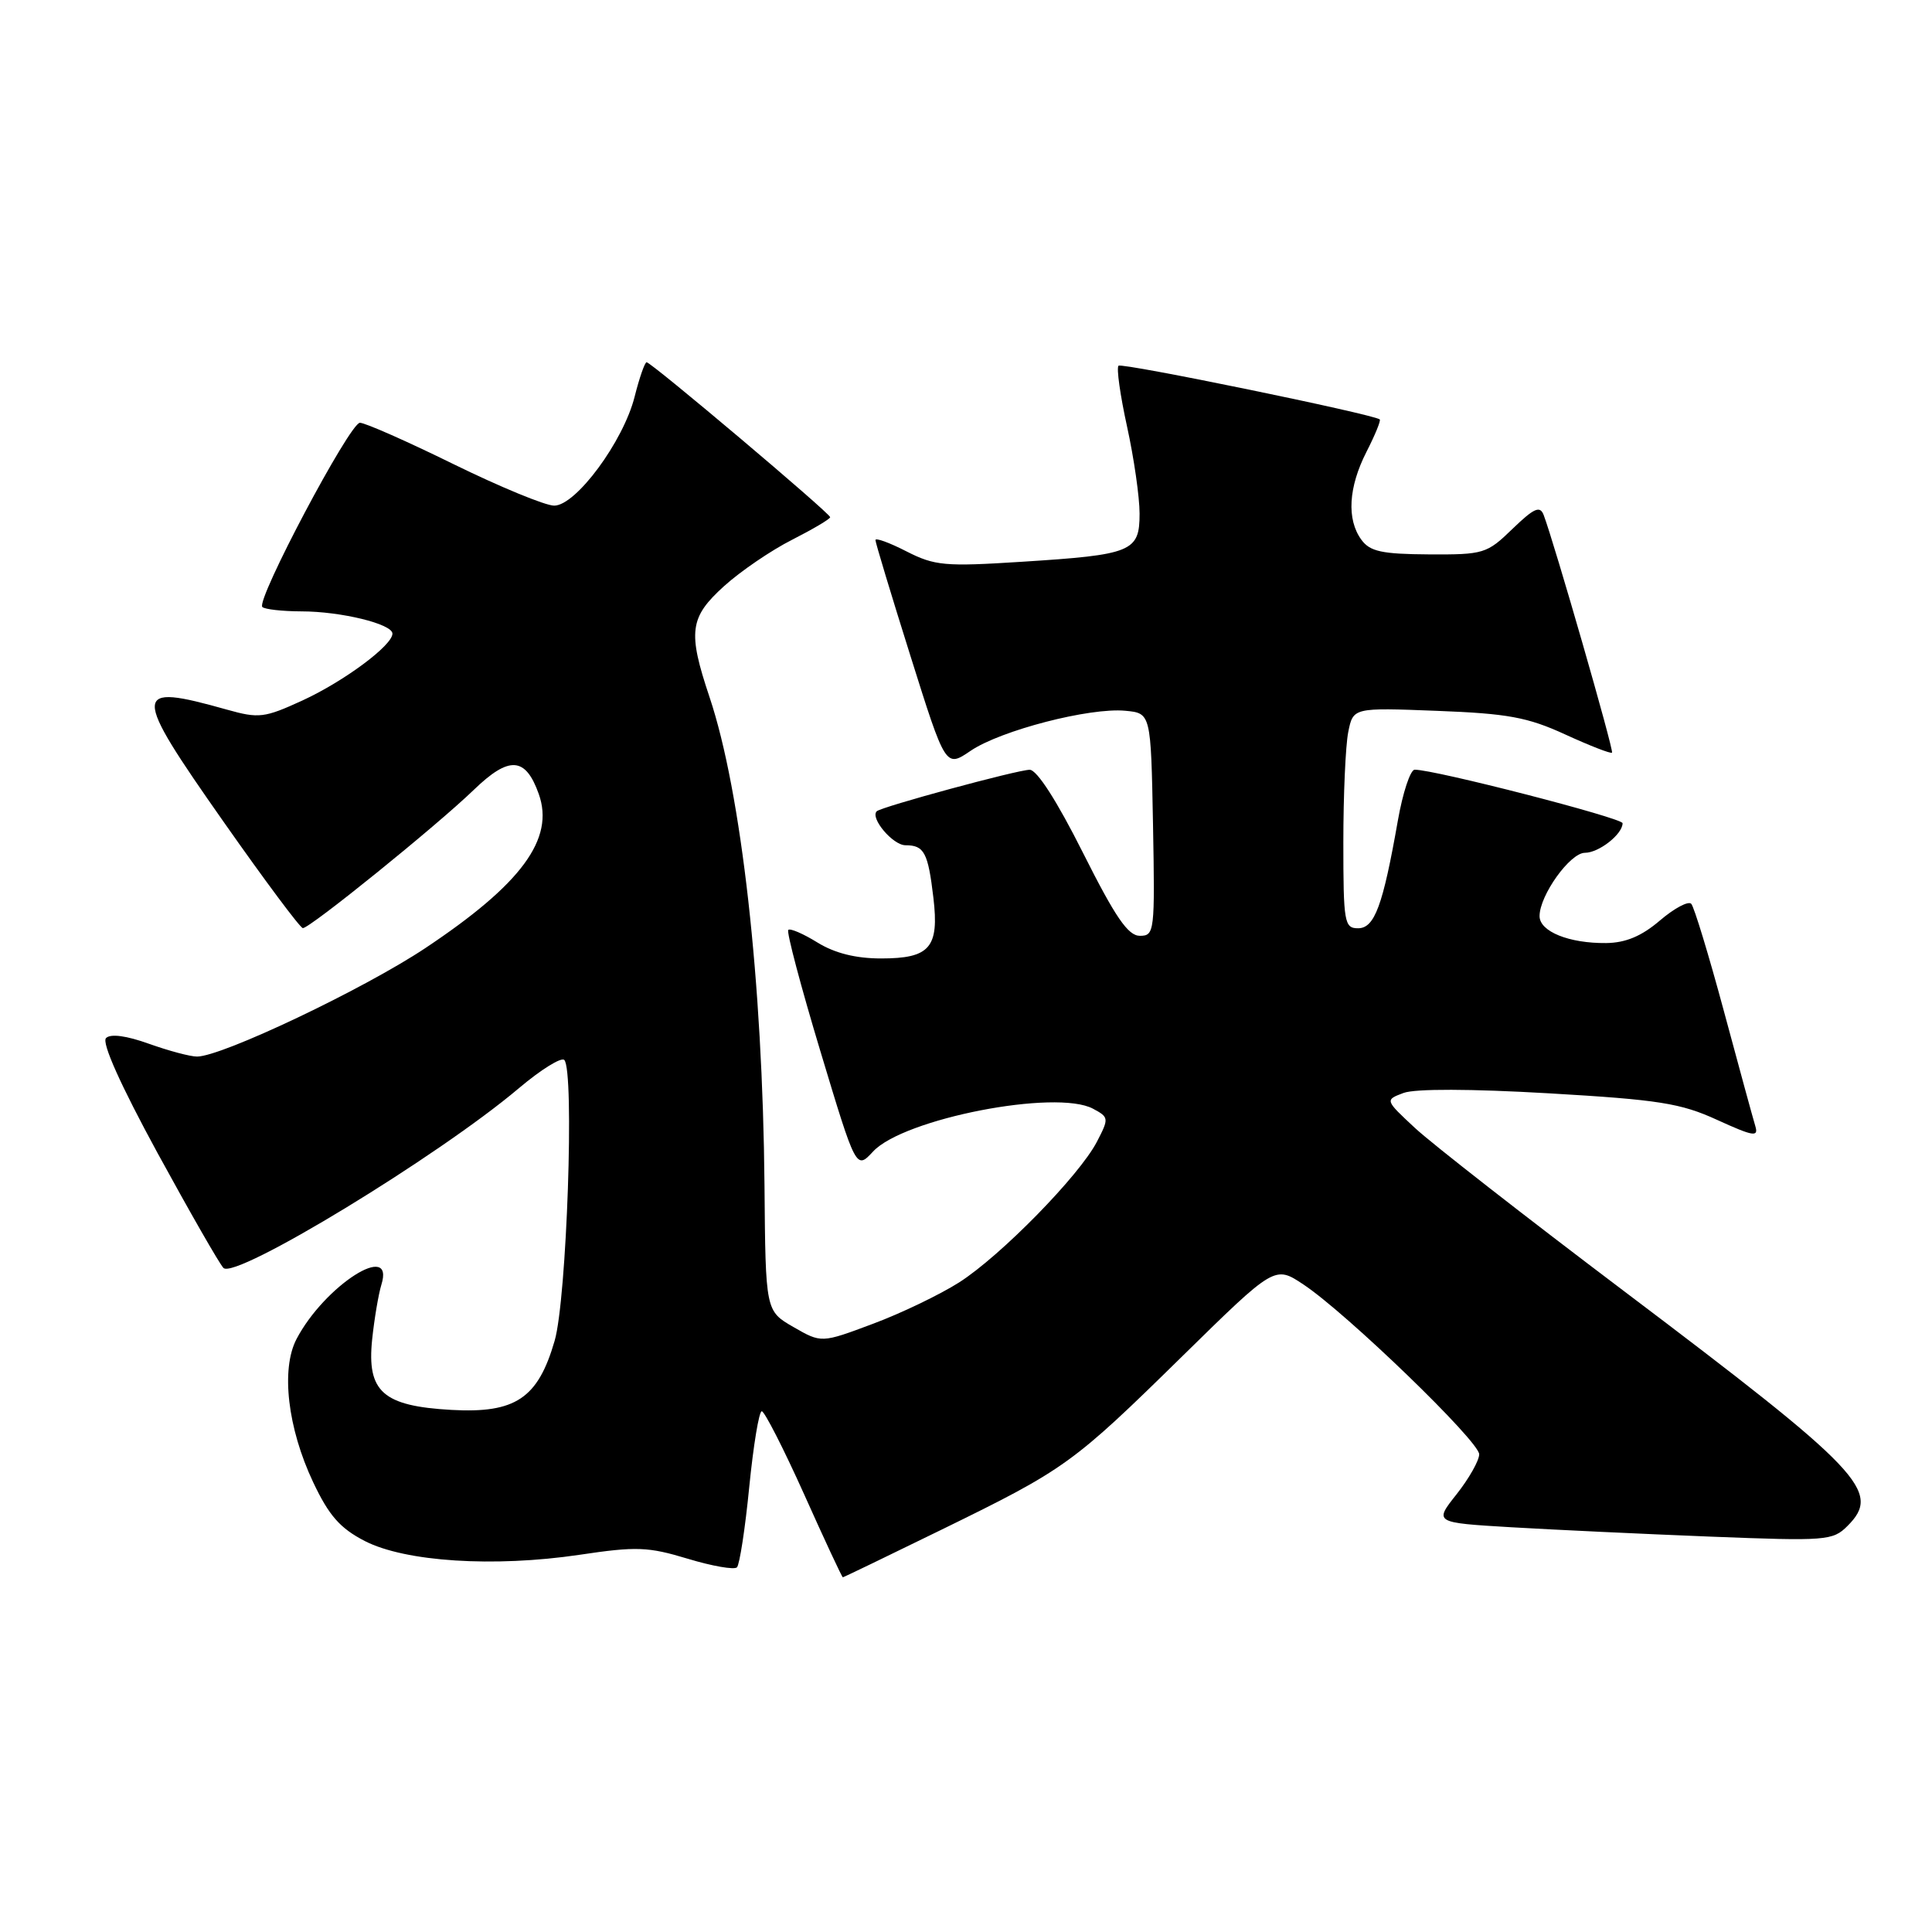 <?xml version="1.0" encoding="UTF-8" standalone="no"?>
<!DOCTYPE svg PUBLIC "-//W3C//DTD SVG 1.1//EN" "http://www.w3.org/Graphics/SVG/1.1/DTD/svg11.dtd" >
<svg xmlns="http://www.w3.org/2000/svg" xmlns:xlink="http://www.w3.org/1999/xlink" version="1.1" viewBox="0 0 256 256">
 <g >
 <path fill="currentColor"
d=" M 124.76 202.69 C 141.20 194.65 142.10 194.00 156.71 179.66 C 168.92 167.68 168.92 167.68 172.71 170.20 C 178.42 173.99 196.00 190.98 196.00 192.70 C 196.00 193.53 194.65 195.91 193.01 197.99 C 190.02 201.76 190.02 201.76 200.26 202.37 C 205.89 202.70 217.76 203.26 226.63 203.61 C 242.00 204.21 242.85 204.15 244.80 202.20 C 249.36 197.64 246.79 194.95 215.24 171.12 C 202.18 161.26 189.70 151.52 187.50 149.47 C 183.50 145.75 183.50 145.75 185.98 144.82 C 187.52 144.25 194.88 144.27 205.23 144.87 C 219.82 145.72 222.71 146.18 227.55 148.40 C 232.33 150.58 233.04 150.70 232.59 149.22 C 232.30 148.27 230.43 141.43 228.43 134.00 C 226.43 126.58 224.48 120.17 224.10 119.76 C 223.72 119.35 221.86 120.34 219.96 121.96 C 217.52 124.05 215.41 124.93 212.82 124.96 C 207.91 125.01 204.00 123.43 204.00 121.39 C 204.00 118.64 208.04 113.00 210.01 113.00 C 211.86 113.00 215.00 110.54 215.00 109.08 C 215.00 108.39 190.04 101.96 187.45 101.99 C 186.88 102.00 185.87 105.04 185.22 108.75 C 183.24 120.01 182.14 123.00 179.95 123.00 C 178.13 123.00 178.00 122.24 178.00 111.62 C 178.00 105.37 178.29 98.79 178.65 97.00 C 179.30 93.76 179.30 93.76 190.40 94.19 C 199.78 94.55 202.41 95.03 207.40 97.32 C 210.65 98.81 213.44 99.90 213.60 99.73 C 213.87 99.46 205.93 71.88 204.54 68.23 C 204.05 66.97 203.26 67.33 200.41 70.08 C 197.02 73.37 196.60 73.50 189.33 73.46 C 183.10 73.42 181.53 73.08 180.39 71.52 C 178.42 68.82 178.67 64.57 181.07 59.86 C 182.21 57.63 183.00 55.70 182.82 55.57 C 181.82 54.85 148.64 48.03 148.21 48.46 C 147.92 48.75 148.43 52.37 149.34 56.52 C 150.25 60.66 151.00 65.86 151.00 68.05 C 151.00 73.11 150.03 73.51 135.36 74.44 C 125.21 75.09 123.86 74.97 120.11 73.06 C 117.85 71.90 116.00 71.23 116.00 71.56 C 116.00 71.89 118.09 78.82 120.65 86.95 C 125.30 101.74 125.30 101.74 128.62 99.48 C 132.61 96.78 144.39 93.73 149.11 94.18 C 152.50 94.50 152.50 94.50 152.78 109.25 C 153.04 123.47 152.98 124.00 151.04 124.00 C 149.47 124.00 147.79 121.54 143.50 113.00 C 140.05 106.12 137.40 102.00 136.44 102.00 C 134.85 102.00 116.76 106.91 116.17 107.50 C 115.27 108.40 118.31 112.00 119.98 112.00 C 122.46 112.00 122.97 112.95 123.68 118.96 C 124.46 125.56 123.22 127.00 116.75 127.00 C 113.39 127.00 110.61 126.30 108.32 124.89 C 106.43 123.72 104.69 122.97 104.45 123.22 C 104.20 123.47 106.12 130.72 108.72 139.34 C 113.44 155.00 113.44 155.00 115.69 152.58 C 119.73 148.22 139.94 144.29 144.83 146.91 C 146.94 148.04 146.96 148.18 145.35 151.28 C 143.04 155.75 132.61 166.40 127.10 169.92 C 124.57 171.53 119.43 174.01 115.67 175.41 C 108.84 177.97 108.84 177.97 105.14 175.84 C 101.44 173.71 101.44 173.71 101.30 157.10 C 101.06 130.12 98.24 104.99 94.02 92.38 C 91.11 83.70 91.36 81.81 95.96 77.65 C 98.14 75.68 102.19 72.92 104.96 71.52 C 107.73 70.11 110.00 68.77 110.00 68.53 C 110.00 68.01 86.30 48.00 85.68 48.00 C 85.44 48.00 84.72 50.06 84.09 52.57 C 82.60 58.49 76.31 67.00 73.43 67.00 C 72.26 67.00 66.25 64.52 60.09 61.50 C 53.93 58.47 48.35 56.01 47.69 56.02 C 46.34 56.04 33.89 79.55 34.76 80.43 C 35.08 80.74 37.40 81.00 39.92 81.01 C 45.17 81.01 52.00 82.68 52.00 83.96 C 52.00 85.52 45.60 90.27 40.07 92.82 C 35.03 95.13 34.30 95.22 30.07 94.03 C 17.41 90.47 17.38 91.45 29.66 108.94 C 35.07 116.65 39.78 122.97 40.13 122.98 C 41.05 123.01 57.82 109.45 62.77 104.67 C 67.47 100.13 69.63 100.27 71.39 105.21 C 73.51 111.16 69.11 117.14 56.34 125.64 C 48.16 131.08 29.41 139.99 26.12 140.00 C 25.23 140.01 22.36 139.24 19.75 138.31 C 16.75 137.23 14.65 136.95 14.05 137.55 C 13.45 138.15 15.97 143.77 20.88 152.79 C 25.17 160.64 29.09 167.49 29.61 168.01 C 31.18 169.58 58.11 153.20 68.77 144.18 C 71.68 141.72 74.38 140.05 74.77 140.45 C 76.14 141.84 75.10 172.16 73.49 177.67 C 71.28 185.30 68.30 187.29 59.82 186.82 C 50.73 186.31 48.60 184.41 49.31 177.50 C 49.60 174.75 50.15 171.49 50.53 170.25 C 52.37 164.35 43.01 170.34 39.29 177.43 C 37.20 181.43 38.11 189.24 41.50 196.41 C 43.59 200.83 45.06 202.50 48.33 204.19 C 53.70 206.95 65.43 207.70 76.78 206.02 C 84.33 204.89 85.87 204.95 91.13 206.54 C 94.36 207.52 97.30 208.03 97.65 207.68 C 98.00 207.33 98.74 202.53 99.28 197.02 C 99.83 191.51 100.57 187.00 100.94 187.00 C 101.30 187.00 103.83 191.95 106.55 198.00 C 109.26 204.05 111.57 209.00 111.68 209.00 C 111.78 209.00 117.67 206.16 124.76 202.69 Z "/>
</g>
</svg>